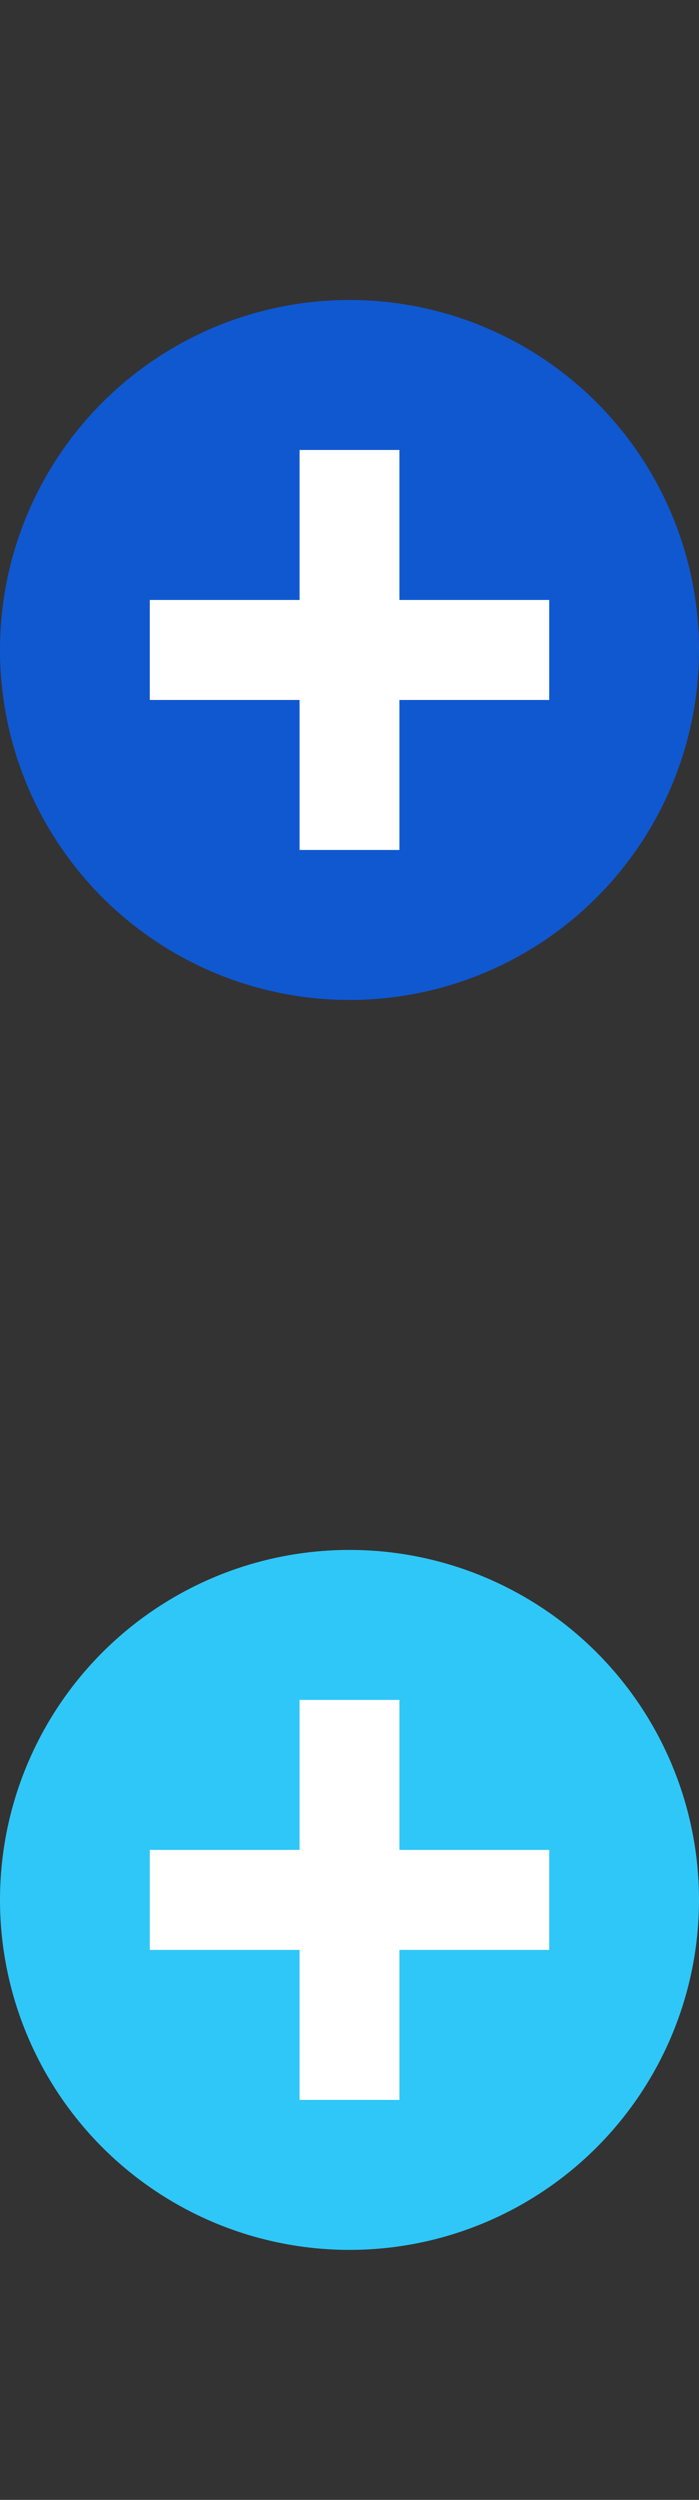 <svg xmlns="http://www.w3.org/2000/svg" width="14" height="50" viewBox="0 0 14 50"><rect x="0" y="0" width="14" height="50" fill="#333333" stroke="none"/><g fill="none" fill-rule="evenodd"><g transform="translate(0 31)"><circle cx="7" cy="7" r="7" fill="#2FC7F7"/><polygon fill="#FFF" points="8 6 8 3 6 3 6 6 3 6 3 8 6 8 6 11 8 11 8 8 11 8 11 6"/></g><g transform="translate(0 6)"><circle cx="7" cy="7" r="7" fill="#1058D0"/><polygon fill="#FFF" points="8 6 8 3 6 3 6 6 3 6 3 8 6 8 6 11 8 11 8 8 11 8 11 6"/></g></g></svg>